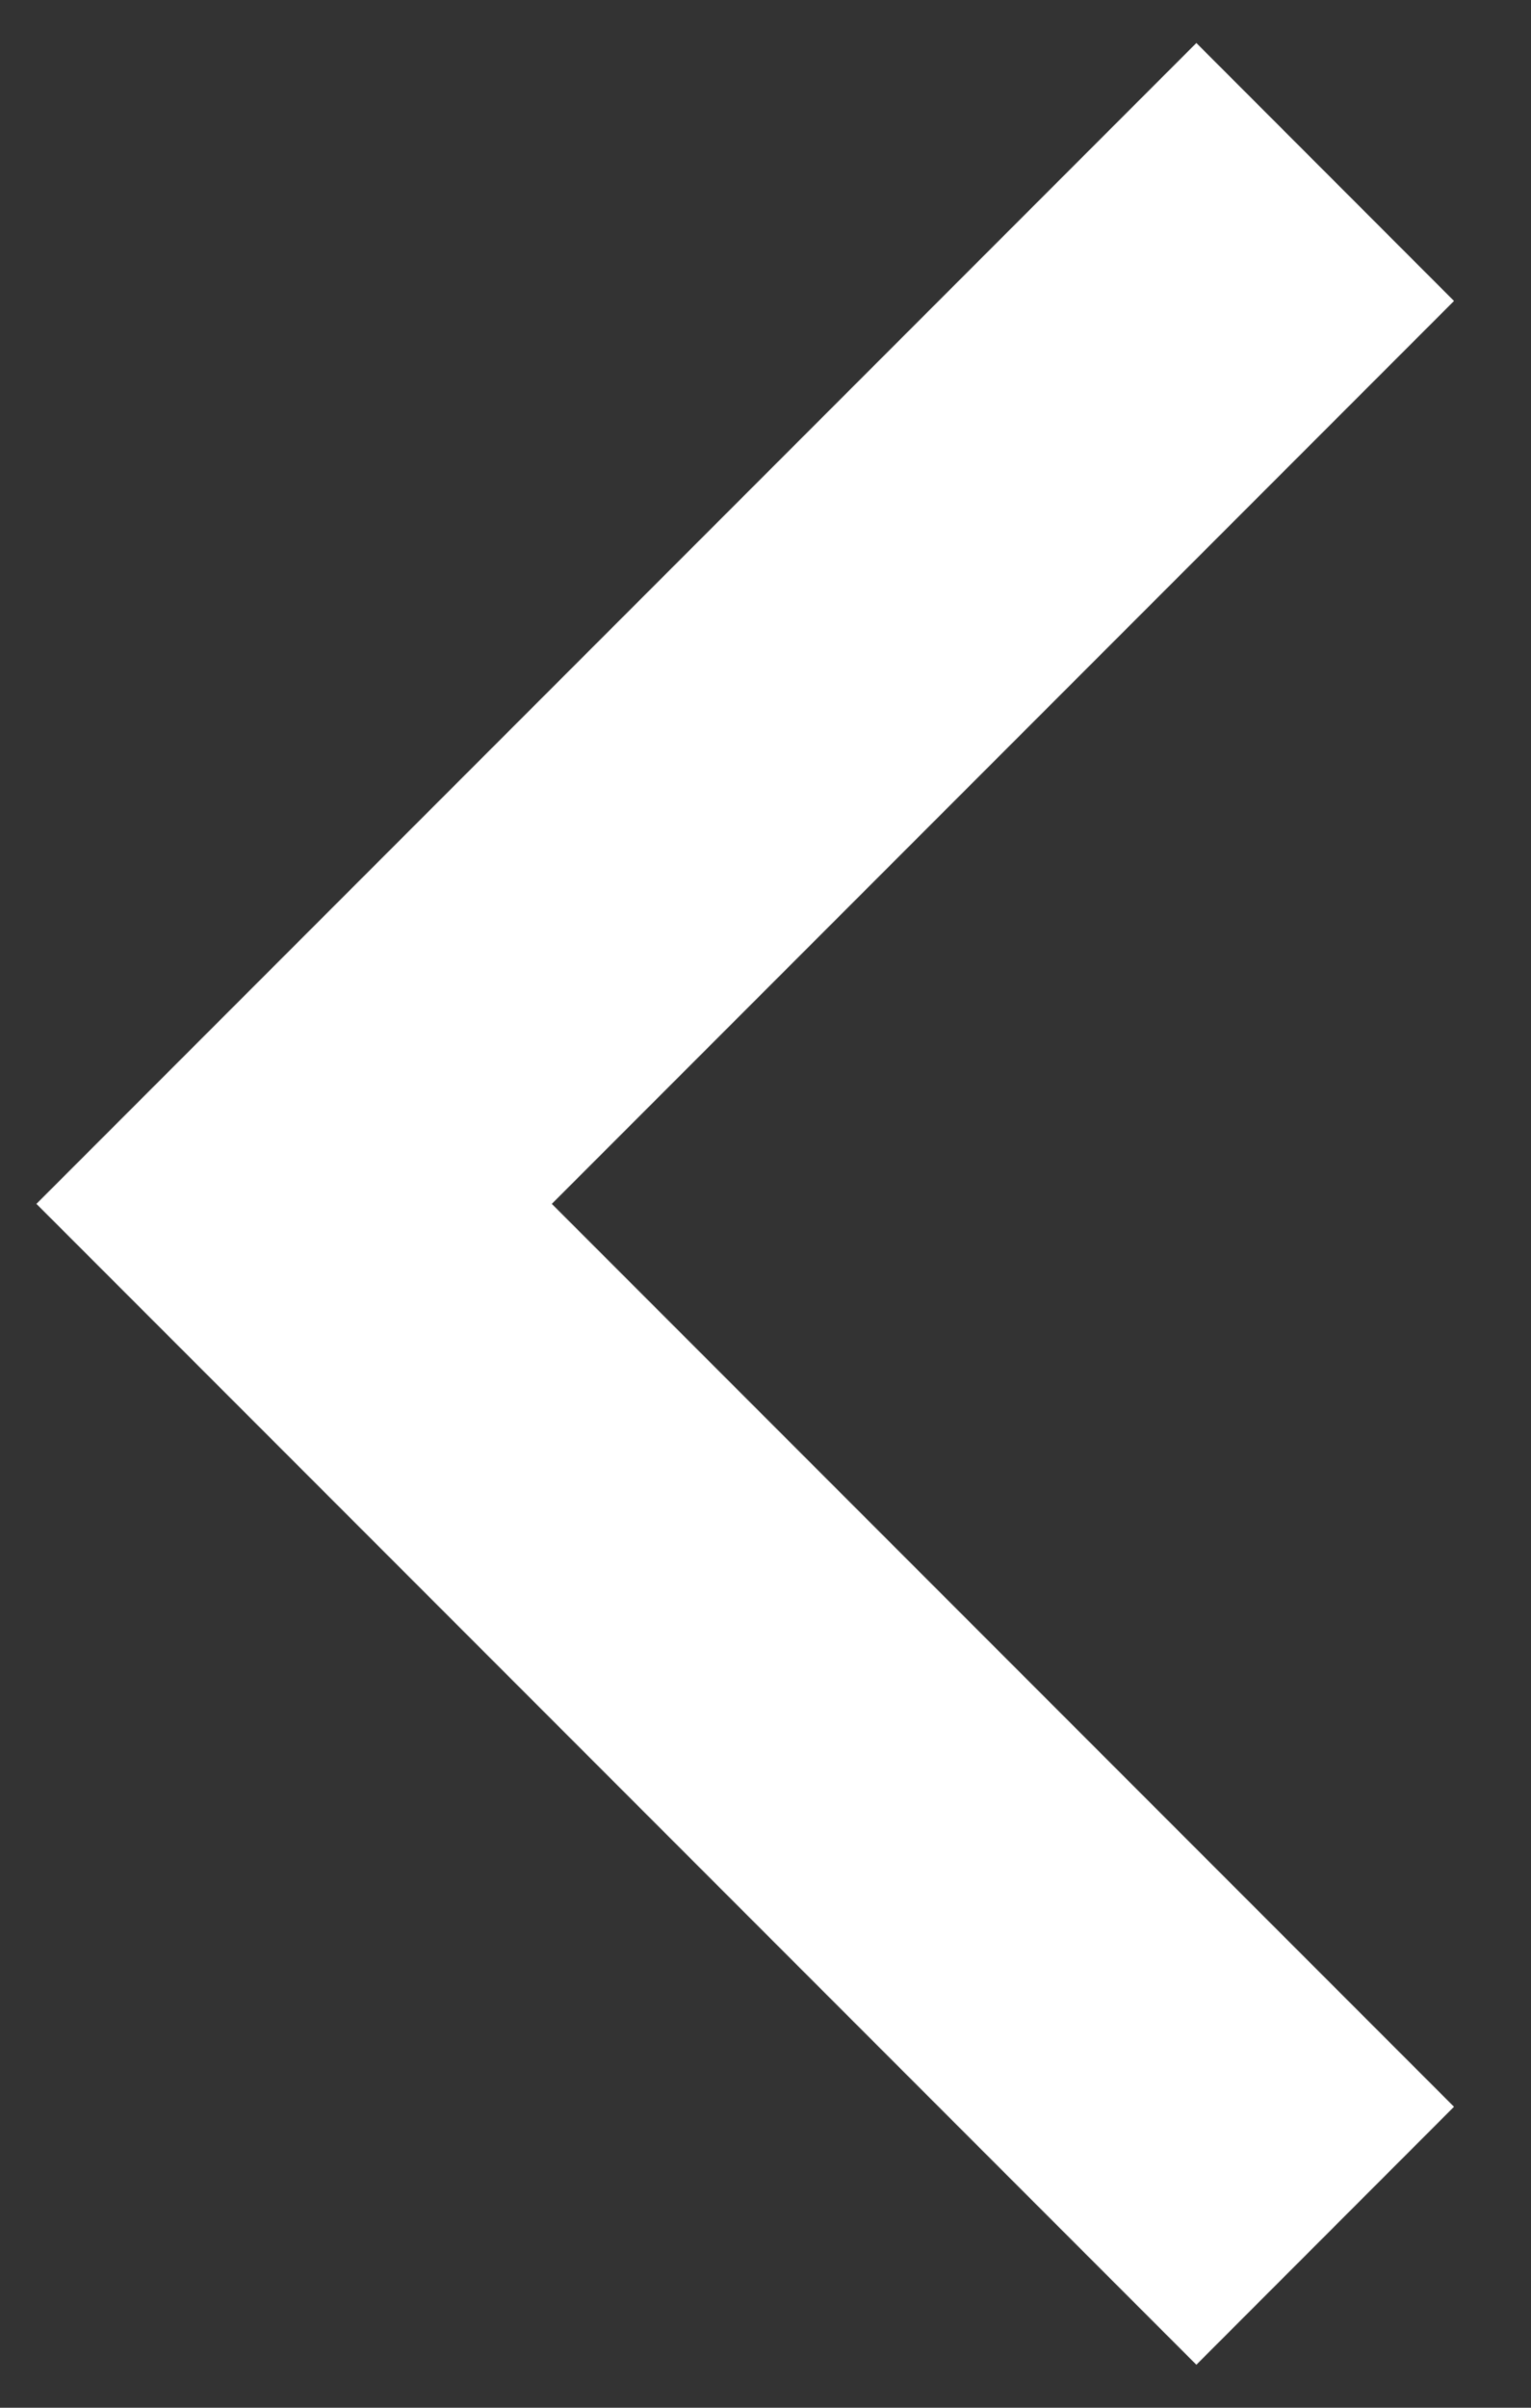<svg width="14" height="22" viewBox="0 0 14 22" fill="none" xmlns="http://www.w3.org/2000/svg">
<rect x="0" y="0" width="14" height="22" fill="#333333" stroke="none"/>
<path d="M5.046 11L13.296 19.25L10.94 21.607L0.333 11L10.94 0.393L13.296 2.75L5.046 11Z" fill="white"/>
</svg>
